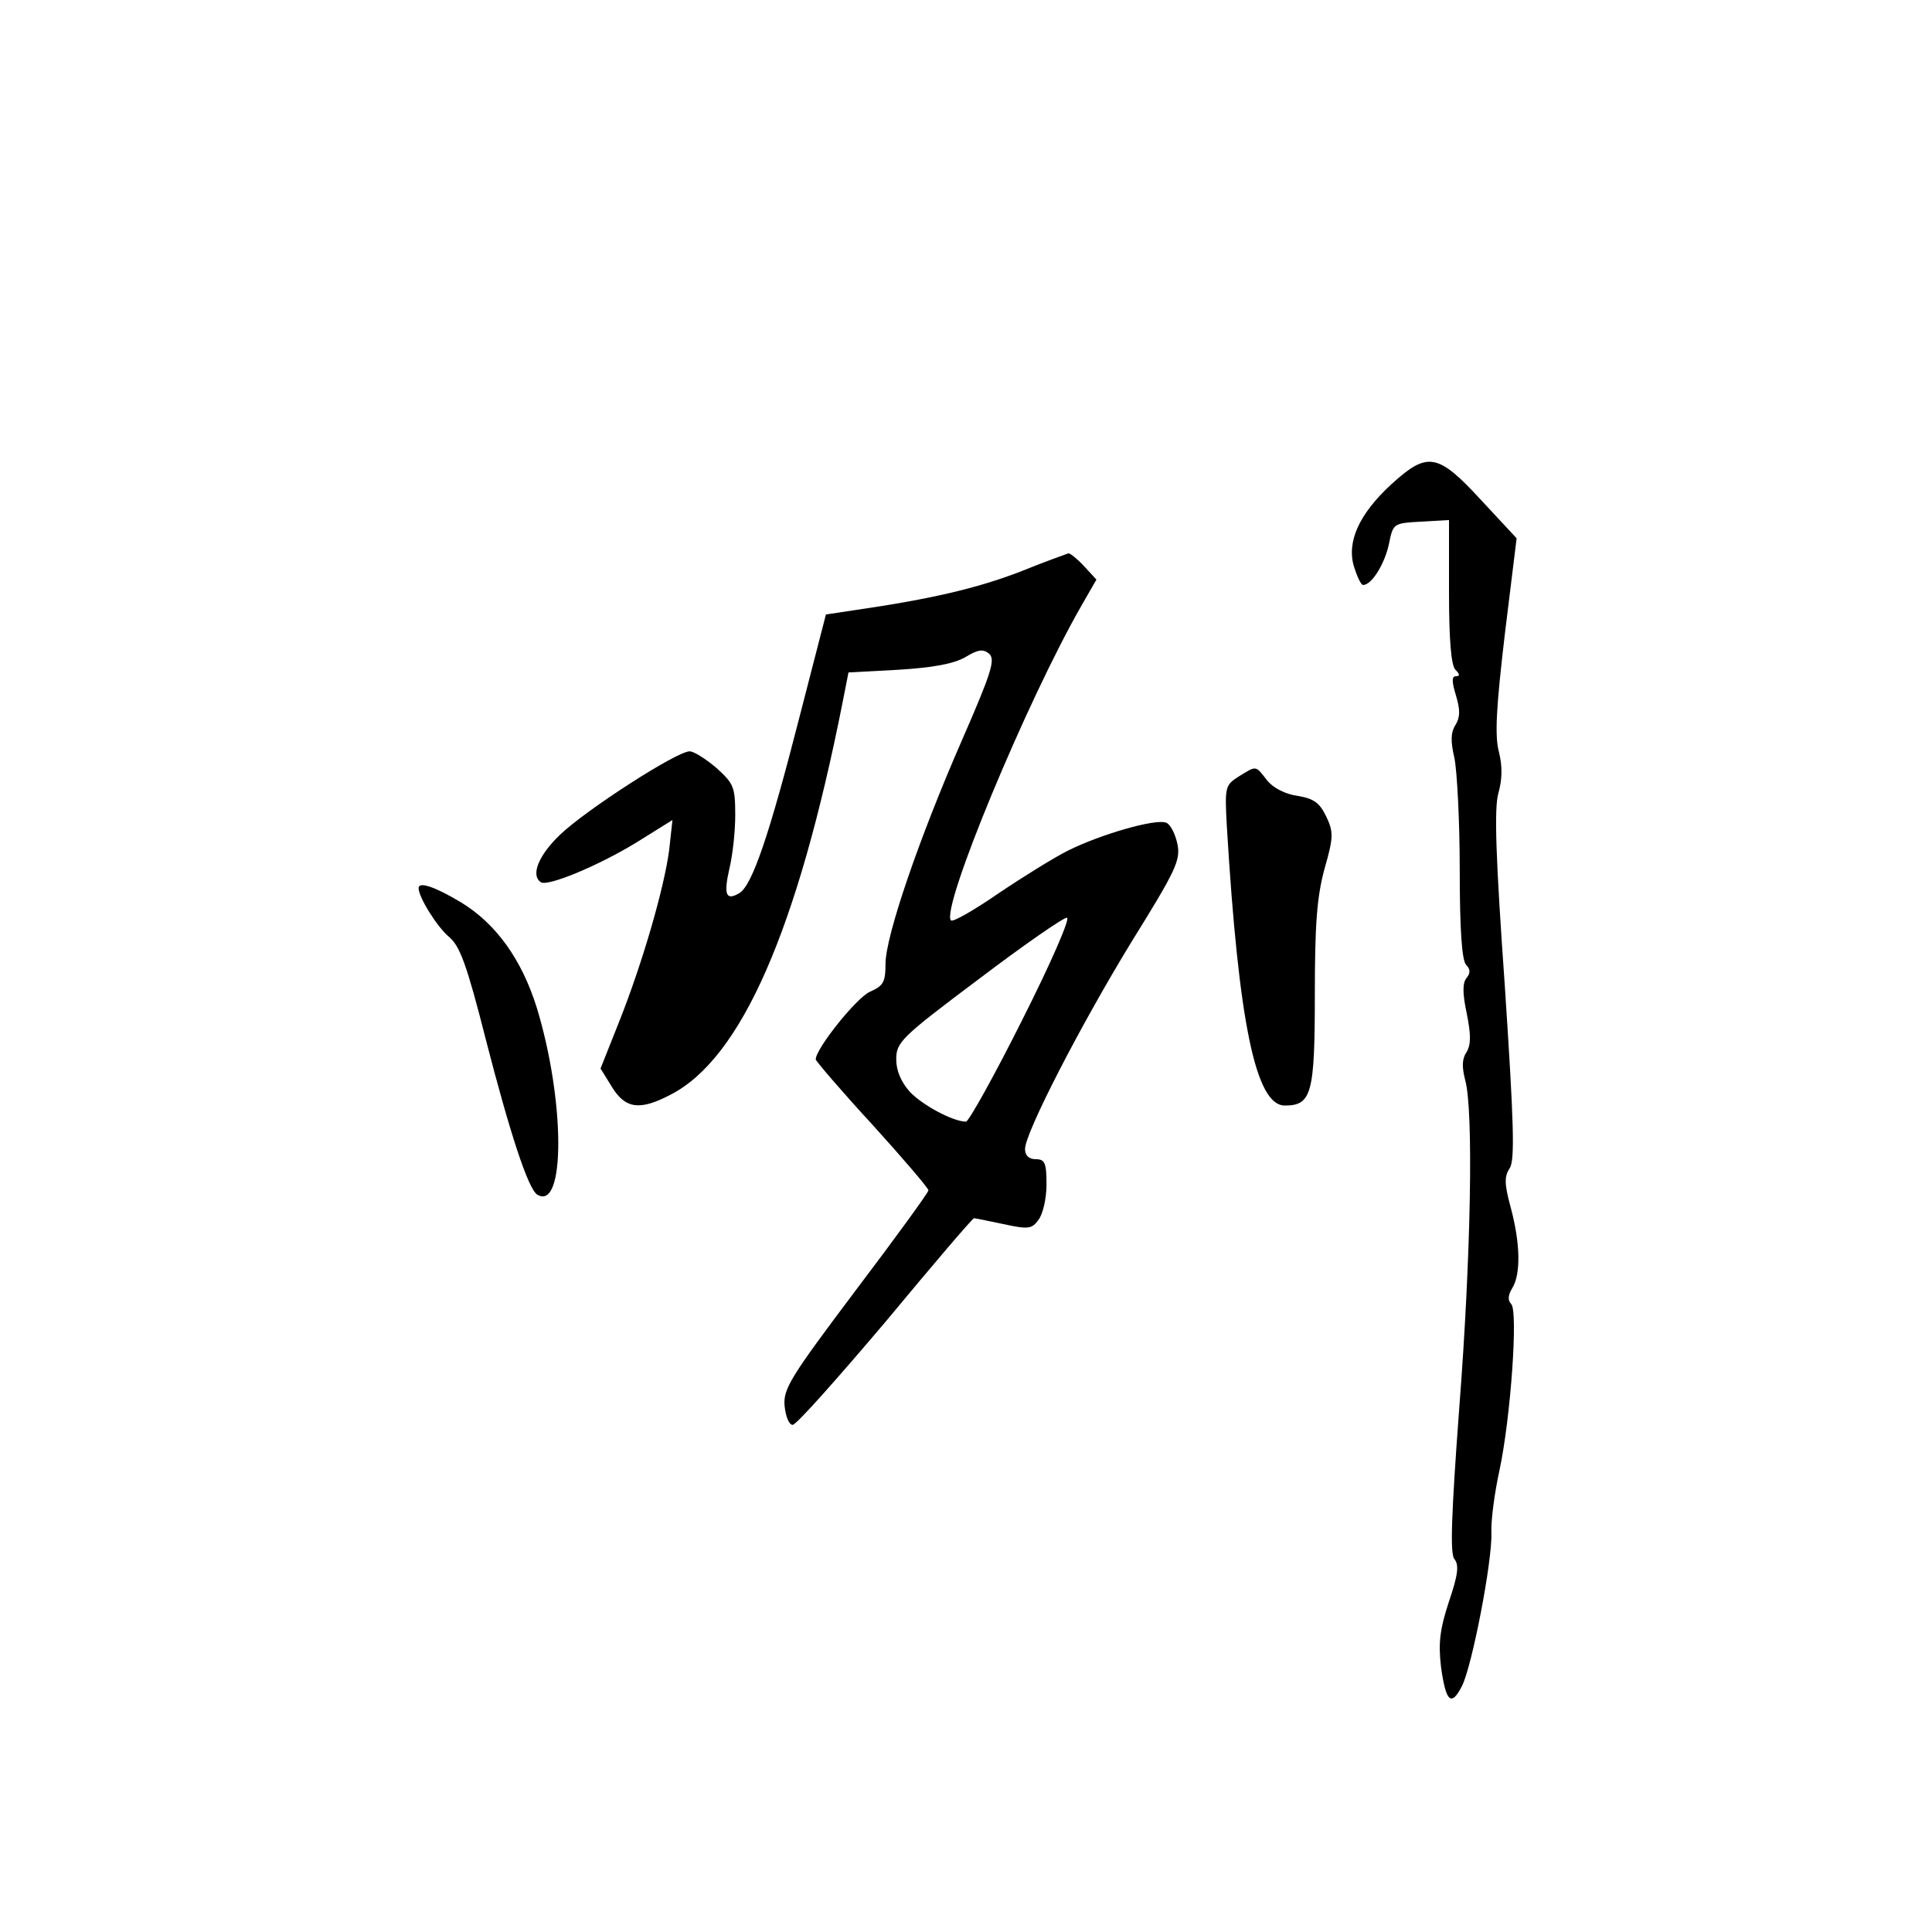 <?xml version="1.0" standalone="no"?>
<!DOCTYPE svg PUBLIC "-//W3C//DTD SVG 20010904//EN"
 "http://www.w3.org/TR/2001/REC-SVG-20010904/DTD/svg10.dtd">
<svg version="1.0" xmlns="http://www.w3.org/2000/svg"
 width="360pt" height="360pt" viewBox="0 0 360 360"
 preserveAspectRatio="xMidYMid meet">
<g transform="translate(0,360) scale(0.1,-0.1)"
fill="#000000" stroke="none">
<path d="M2593 2698 c-61 -56 -84 -108 -70 -154 6 -19 13 -34 17 -34 16 0 40
39 48 76 8 39 8 39 60 42 l52 3 0 -133 c0 -91 4 -138 12 -146 8 -8 9 -12 1
-12 -8 0 -8 -10 0 -36 8 -27 8 -40 -1 -55 -9 -14 -9 -31 -2 -61 5 -24 10 -117
10 -208 0 -112 4 -170 12 -178 8 -8 8 -15 1 -24 -8 -9 -8 -29 0 -66 8 -40 8
-58 0 -72 -9 -13 -9 -28 -3 -52 16 -55 11 -330 -11 -613 -15 -202 -17 -270 -9
-280 9 -11 7 -29 -10 -79 -17 -52 -20 -77 -15 -121 9 -66 19 -76 39 -37 19 37
57 234 55 286 -1 23 6 75 15 116 21 98 35 297 22 310 -7 7 -6 17 2 30 16 26
15 83 -3 150 -12 44 -12 58 -2 73 10 15 8 83 -9 340 -17 240 -20 331 -12 359
7 25 8 49 1 77 -8 30 -5 83 11 219 l22 179 -66 71 c-81 88 -100 91 -167 30z"/>
<path d="M1899 2534 c-79 -30 -162 -50 -307 -71 l-53 -8 -49 -190 c-56 -219
-88 -314 -112 -329 -25 -15 -30 -4 -19 45 6 24 11 69 11 100 0 53 -3 59 -35
88 -20 17 -42 31 -50 31 -24 0 -193 -109 -241 -155 -40 -38 -56 -76 -36 -89
13 -8 105 30 176 73 l69 43 -6 -55 c-9 -70 -49 -209 -93 -320 l-35 -88 21 -34
c25 -41 52 -45 109 -15 132 67 237 307 321 731 l11 56 93 5 c65 4 102 11 124
23 24 15 34 16 45 7 12 -11 5 -34 -50 -160 -81 -185 -143 -367 -143 -418 0
-34 -4 -41 -29 -52 -25 -11 -101 -106 -101 -126 0 -3 47 -58 105 -121 58 -64
105 -119 105 -123 0 -4 -61 -88 -136 -187 -121 -161 -135 -183 -132 -215 2
-19 8 -35 15 -35 7 0 84 87 173 192 88 106 162 193 165 193 2 0 27 -5 55 -11
46 -10 53 -9 65 8 8 10 15 39 15 66 0 40 -3 47 -20 47 -13 0 -20 7 -20 19 0
30 103 230 199 387 82 132 91 151 85 181 -4 19 -13 37 -21 40 -20 8 -123 -22
-183 -52 -26 -13 -84 -49 -130 -80 -45 -31 -85 -54 -88 -50 -20 20 141 409
244 588 l27 47 -23 25 c-13 14 -26 24 -29 24 -3 -1 -45 -16 -92 -35z m6 -834
c-52 -104 -100 -190 -105 -190 -24 0 -82 31 -105 56 -16 18 -25 39 -25 60 0
32 9 41 153 149 83 63 158 115 165 115 7 0 -29 -83 -83 -190z"/>
<path d="M2308 2153 c-25 -16 -26 -19 -22 -92 22 -368 54 -521 108 -521 50 0
56 22 56 206 0 133 4 183 18 235 17 59 17 69 3 98 -12 25 -23 33 -53 38 -23 3
-46 15 -57 29 -22 28 -19 28 -53 7z"/>
<path d="M780 1945 c0 -17 35 -73 57 -91 20 -17 33 -52 68 -190 45 -175 79
-279 96 -290 53 -32 52 176 -1 349 -28 89 -75 155 -140 195 -50 30 -80 40 -80
27z"/>
</g>
</svg>
